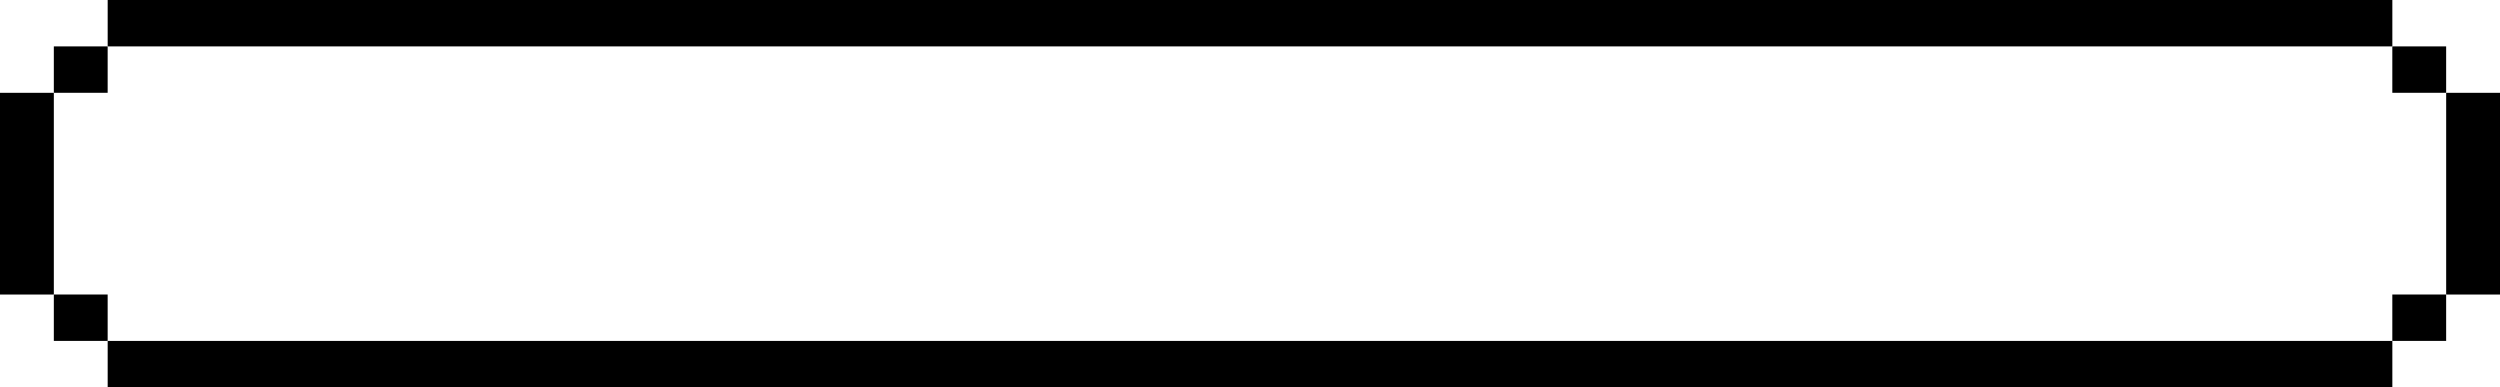 <svg width="213" height="33" viewBox="0 0 213 33" fill="none" xmlns="http://www.w3.org/2000/svg">
<path d="M203.828 0H9.174V3.953H203.828V0Z" fill="black"/>
<path d="M213 7.908H208.414V25.094H213V7.908Z" fill="black"/>
<path d="M203.828 29.047H9.174V33H203.828V29.047Z" fill="black"/>
<path d="M208.412 25.092H203.826V29.045H208.412V25.092Z" fill="black"/>
<path d="M208.412 3.953H203.826V7.906H208.412V3.953Z" fill="black"/>
<path d="M4.586 7.908H0V25.094H4.586V7.908Z" fill="black"/>
<path d="M9.172 3.953H4.586V7.906H9.172V3.953Z" fill="black"/>
<path d="M9.172 25.092H4.586V29.045H9.172V25.092Z" fill="black"/>
</svg>
